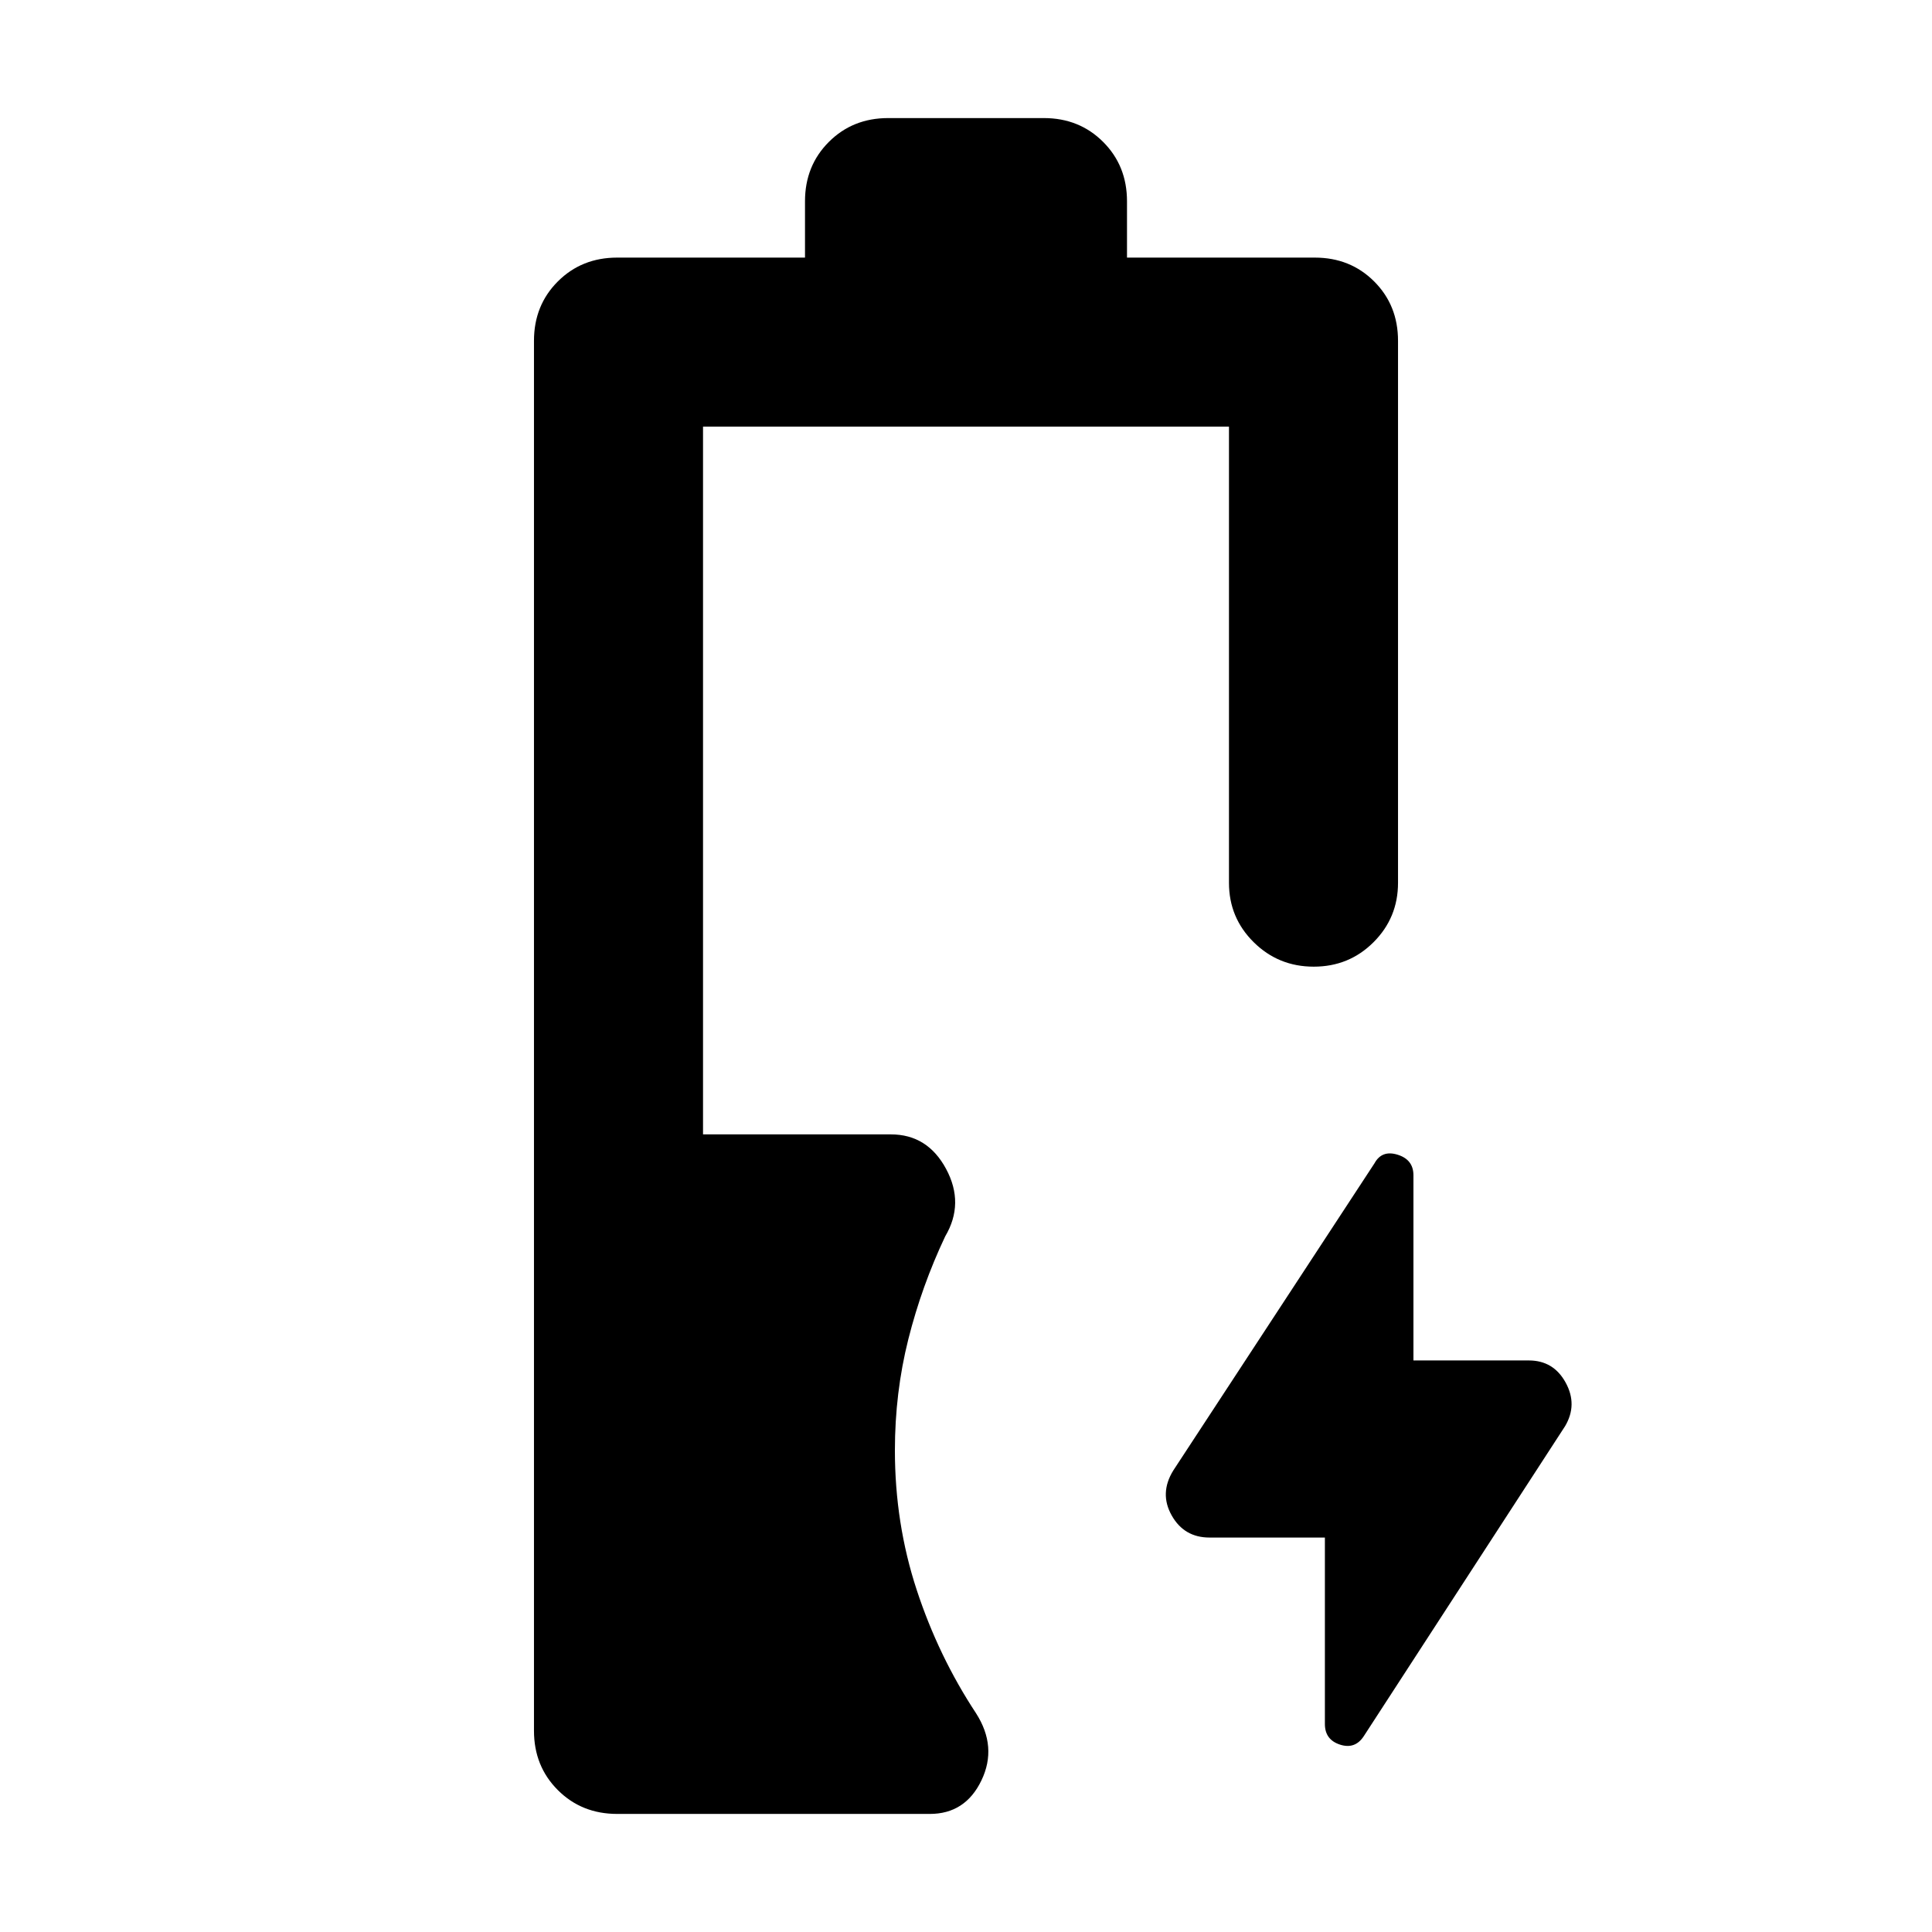 <svg xmlns="http://www.w3.org/2000/svg" height="40" viewBox="0 -960 960 960" width="40"><path d="M306.67-58.67q-17.64 0-29.49-11.85-11.85-11.85-11.85-29.48v-690.67q0-17.63 11.85-29.48Q289.03-832 306.67-832H400v-28q0-17.63 11.85-29.48 11.85-11.85 29.48-11.85h77.34q17.63 0 29.48 11.85Q560-877.63 560-860v28h93.33q17.64 0 29.49 11.85 11.85 11.85 11.85 29.48v269.34q0 17.35-12.17 29.51-12.17 12.15-29.71 12.15t-29.83-12.15q-12.29-12.16-12.29-29.51V-748H349.33v351.67h93.34q18.21 0 27.44 17.16 9.22 17.17-.44 33.5Q458-321 451.33-294.5q-6.66 26.5-6.66 55.17 0 36.33 10.83 69.33t29.5 61.33q10.67 16.67 2.67 33.34-8 16.66-25.67 16.66H306.67ZM658.33-196H601q-12.61 0-18.8-11-6.2-11 .8-22.33L683-382q3.67-6.67 11.5-4.22 7.83 2.44 7.83 10.22v92h57.34q12.26 0 18.29 11 6.04 11-.29 21.67l-100 154q-4.34 6.66-11.84 4.22-7.5-2.45-7.5-10.22V-196Z"/></svg>